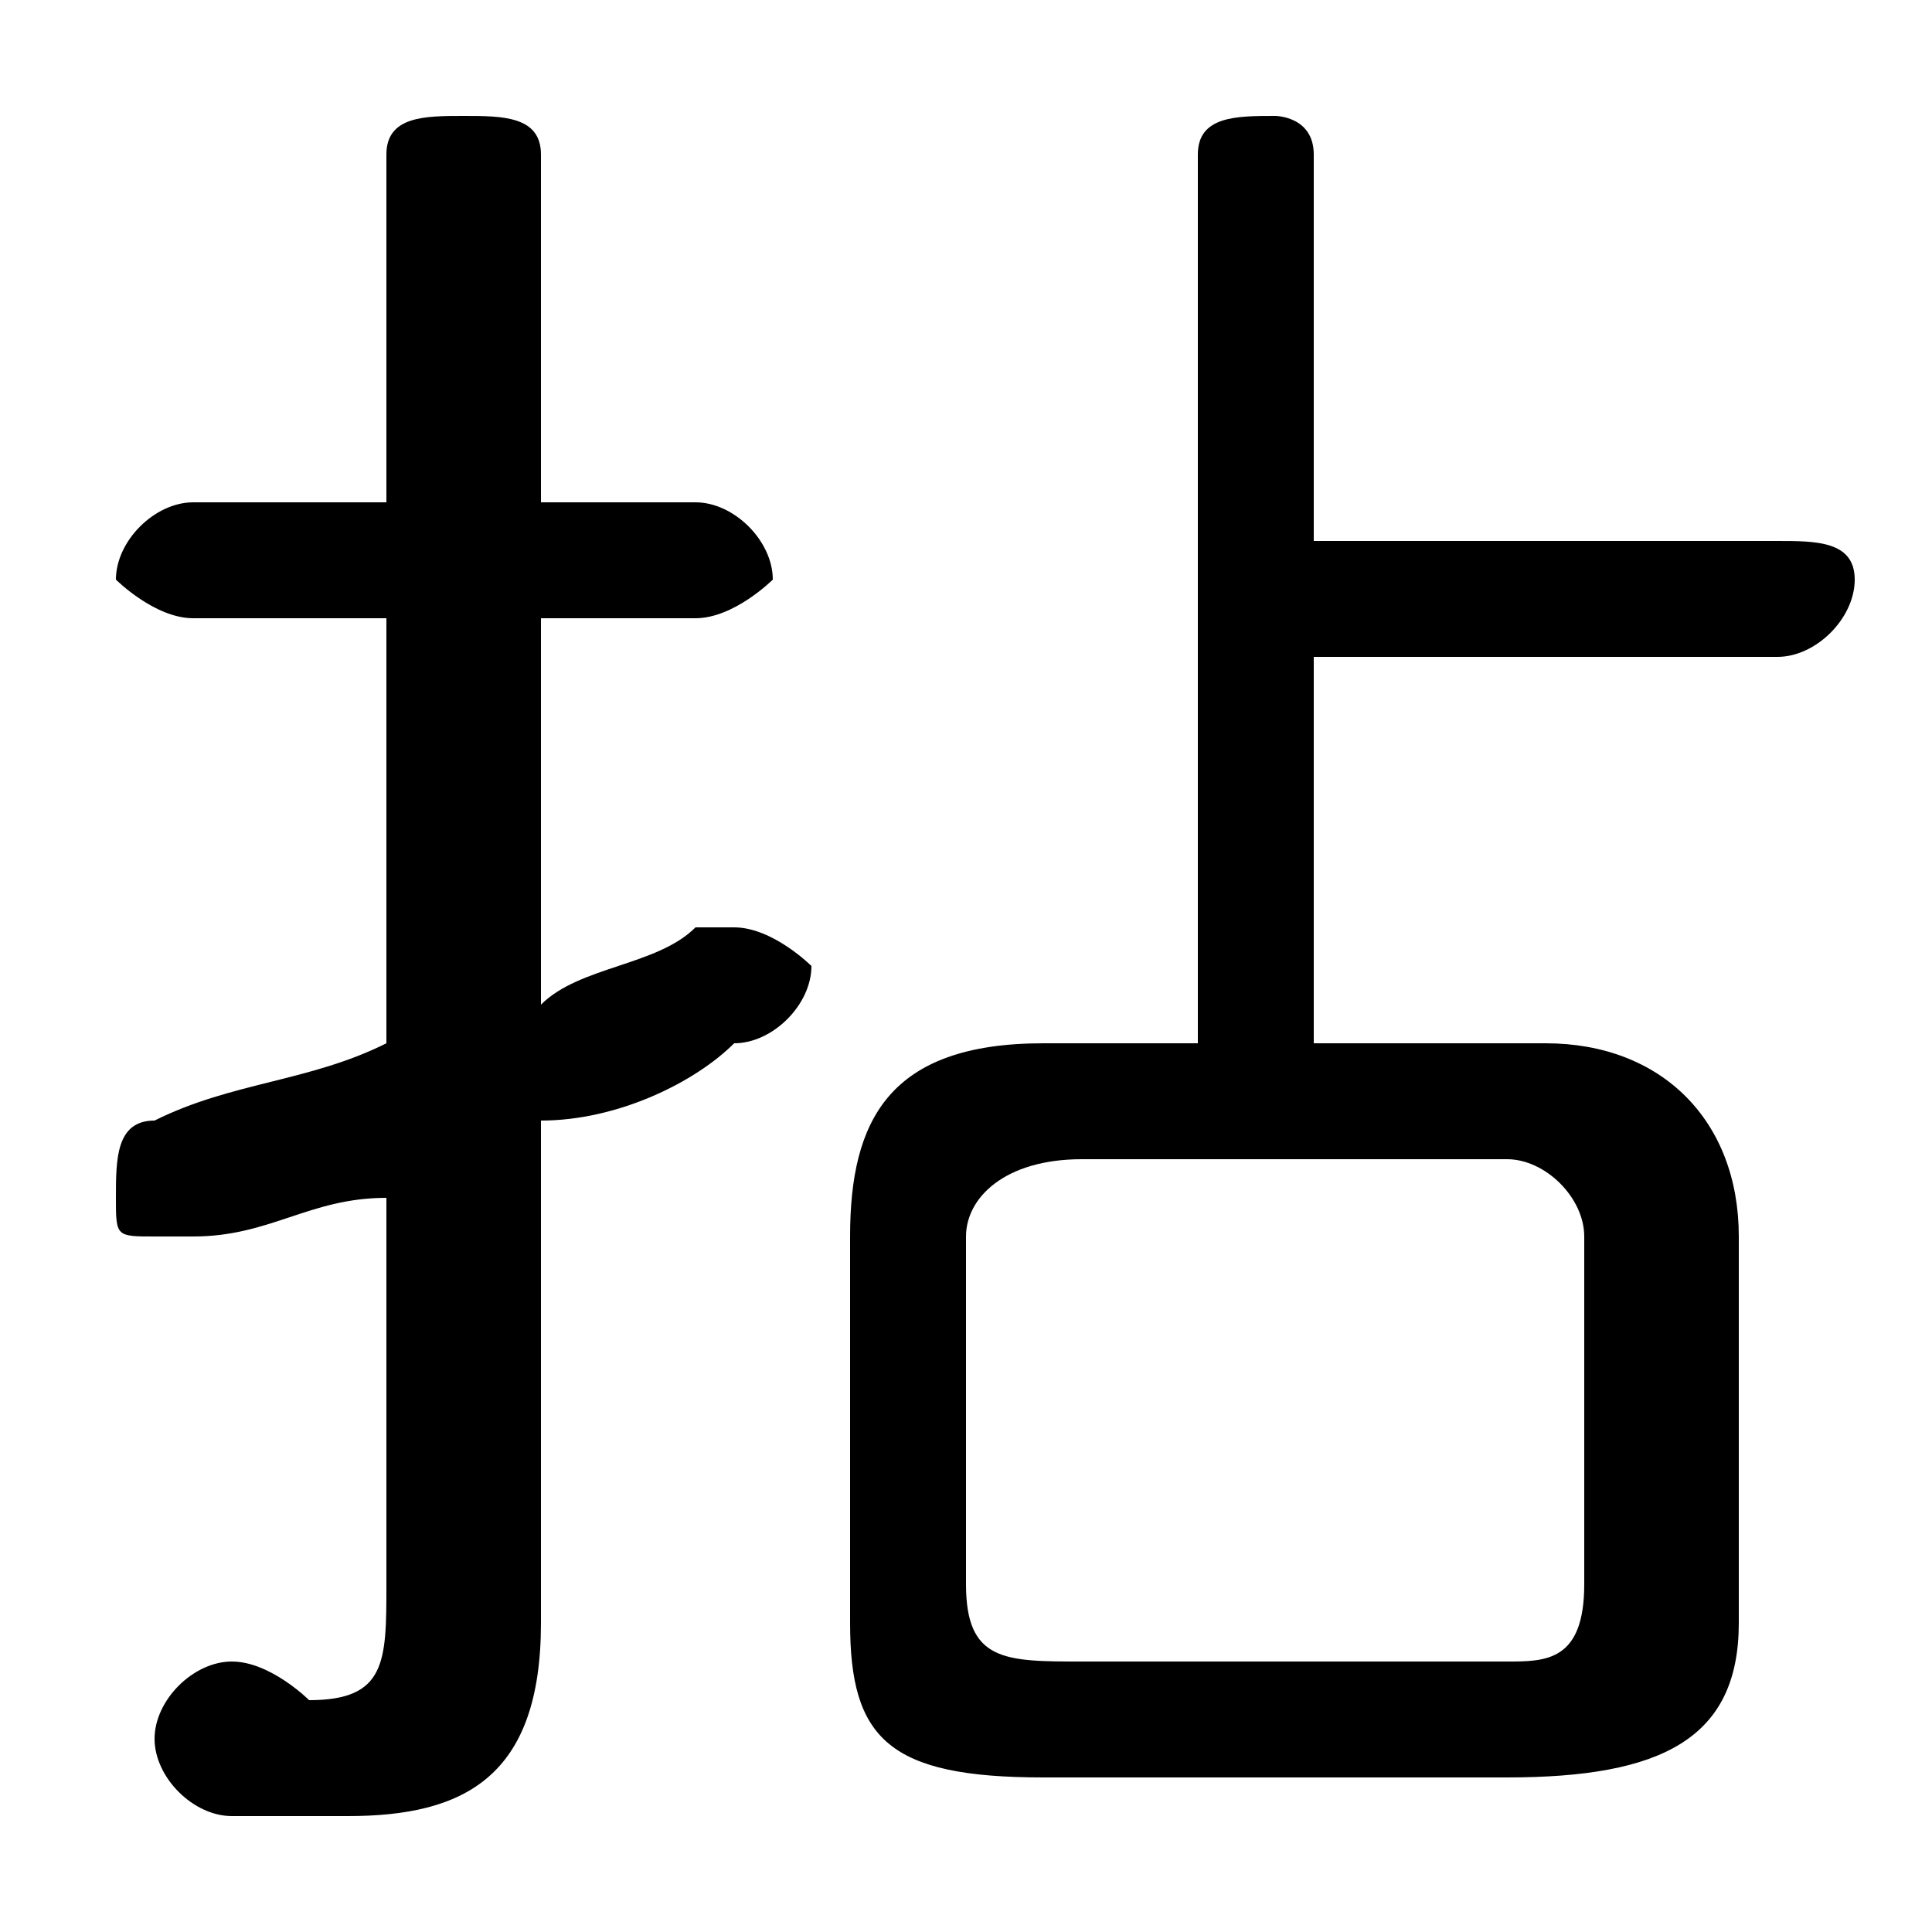<svg xmlns="http://www.w3.org/2000/svg" viewBox="0 -44.0 50.0 50.0">
    <rect x="0" y="-44.0" width="50.0" height="50.0" fill="#808080" stroke="none"/>
    <g transform="scale(1, -1)">
        <!-- ボディの枠 -->
        <rect x="0" y="-6.0" width="50.0" height="50.0"
            stroke="white" fill="white"/>
        <!-- グリフ座標系の原点 -->
        <circle cx="0" cy="0" r="5" fill="white"/>
        <!-- グリフのアウトライン -->
        <g style="fill:black;stroke:#000000;stroke-width:0;stroke-linecap:round;stroke-linejoin:round;">
        <path d="M 31.0 17.0 L 27.0 17.0 C 23.0 17.0 22.0 15.0 22.0 12.0 L 22.0 2.0 C 22.0 -1.0 23.0 -2.0 27.0 -2.0 L 39.0 -2.0 C 43.0 -2.0 45.0 -1.0 45.0 2.0 L 45.0 12.0 C 45.0 15.0 43.0 17.0 40.0 17.0 L 34.0 17.0 L 34.0 27.0 L 46.0 27.0 C 47.0 27.0 48.0 28.0 48.0 29.0 C 48.0 30.0 47.0 30.0 46.0 30.0 L 34.0 30.0 L 34.0 40.0 C 34.0 41.0 33.0 41.0 33.0 41.0 C 32.0 41.0 31.0 41.0 31.0 40.0 Z M 28.0 1.0 C 26.0 1.0 25.0 1.0 25.0 3.0 L 25.0 12.0 C 25.0 13.0 26.0 14.0 28.0 14.0 L 39.0 14.0 C 40.0 14.0 41.0 13.0 41.0 12.0 L 41.0 3.0 C 41.0 1.0 40.0 1.0 39.0 1.0 Z M 14.0 15.0 C 16.0 15.0 18.0 16.0 19.0 17.0 C 20.0 17.0 21.0 18.0 21.0 19.0 C 21.0 19.0 20.0 20.0 19.0 20.0 C 19.0 20.0 18.0 20.0 18.0 20.0 C 17.0 19.0 15.0 19.0 14.0 18.0 L 14.0 28.0 L 18.0 28.0 C 19.0 28.0 20.0 29.0 20.0 29.0 C 20.0 30.0 19.0 31.0 18.0 31.0 L 14.0 31.0 L 14.0 40.0 C 14.0 41.0 13.0 41.0 12.0 41.0 C 11.0 41.0 10.0 41.0 10.0 40.0 L 10.0 31.0 L 5.0 31.0 C 4.0 31.0 3.0 30.0 3.0 29.0 C 3.0 29.0 4.0 28.0 5.0 28.0 L 10.0 28.0 L 10.0 17.0 C 8.0 16.0 6.0 16.0 4.0 15.0 C 3.0 15.0 3.0 14.0 3.0 13.0 C 3.0 12.0 3.0 12.0 4.0 12.0 C 5.0 12.0 5.0 12.0 5.0 12.0 C 7.0 12.0 8.0 13.0 10.0 13.0 L 10.0 3.0 C 10.0 1.0 10.0 0.0 8.0 0.0 C 8.0 0.0 7.0 1.0 6.0 1.0 C 5.0 1.0 4.0 0.0 4.0 -1.0 C 4.0 -2.0 5.0 -3.0 6.0 -3.0 C 7.0 -3.0 8.0 -3.0 9.0 -3.0 C 12.0 -3.0 14.0 -2.0 14.0 2.0 Z"/>
    </g>
    </g>
</svg>
